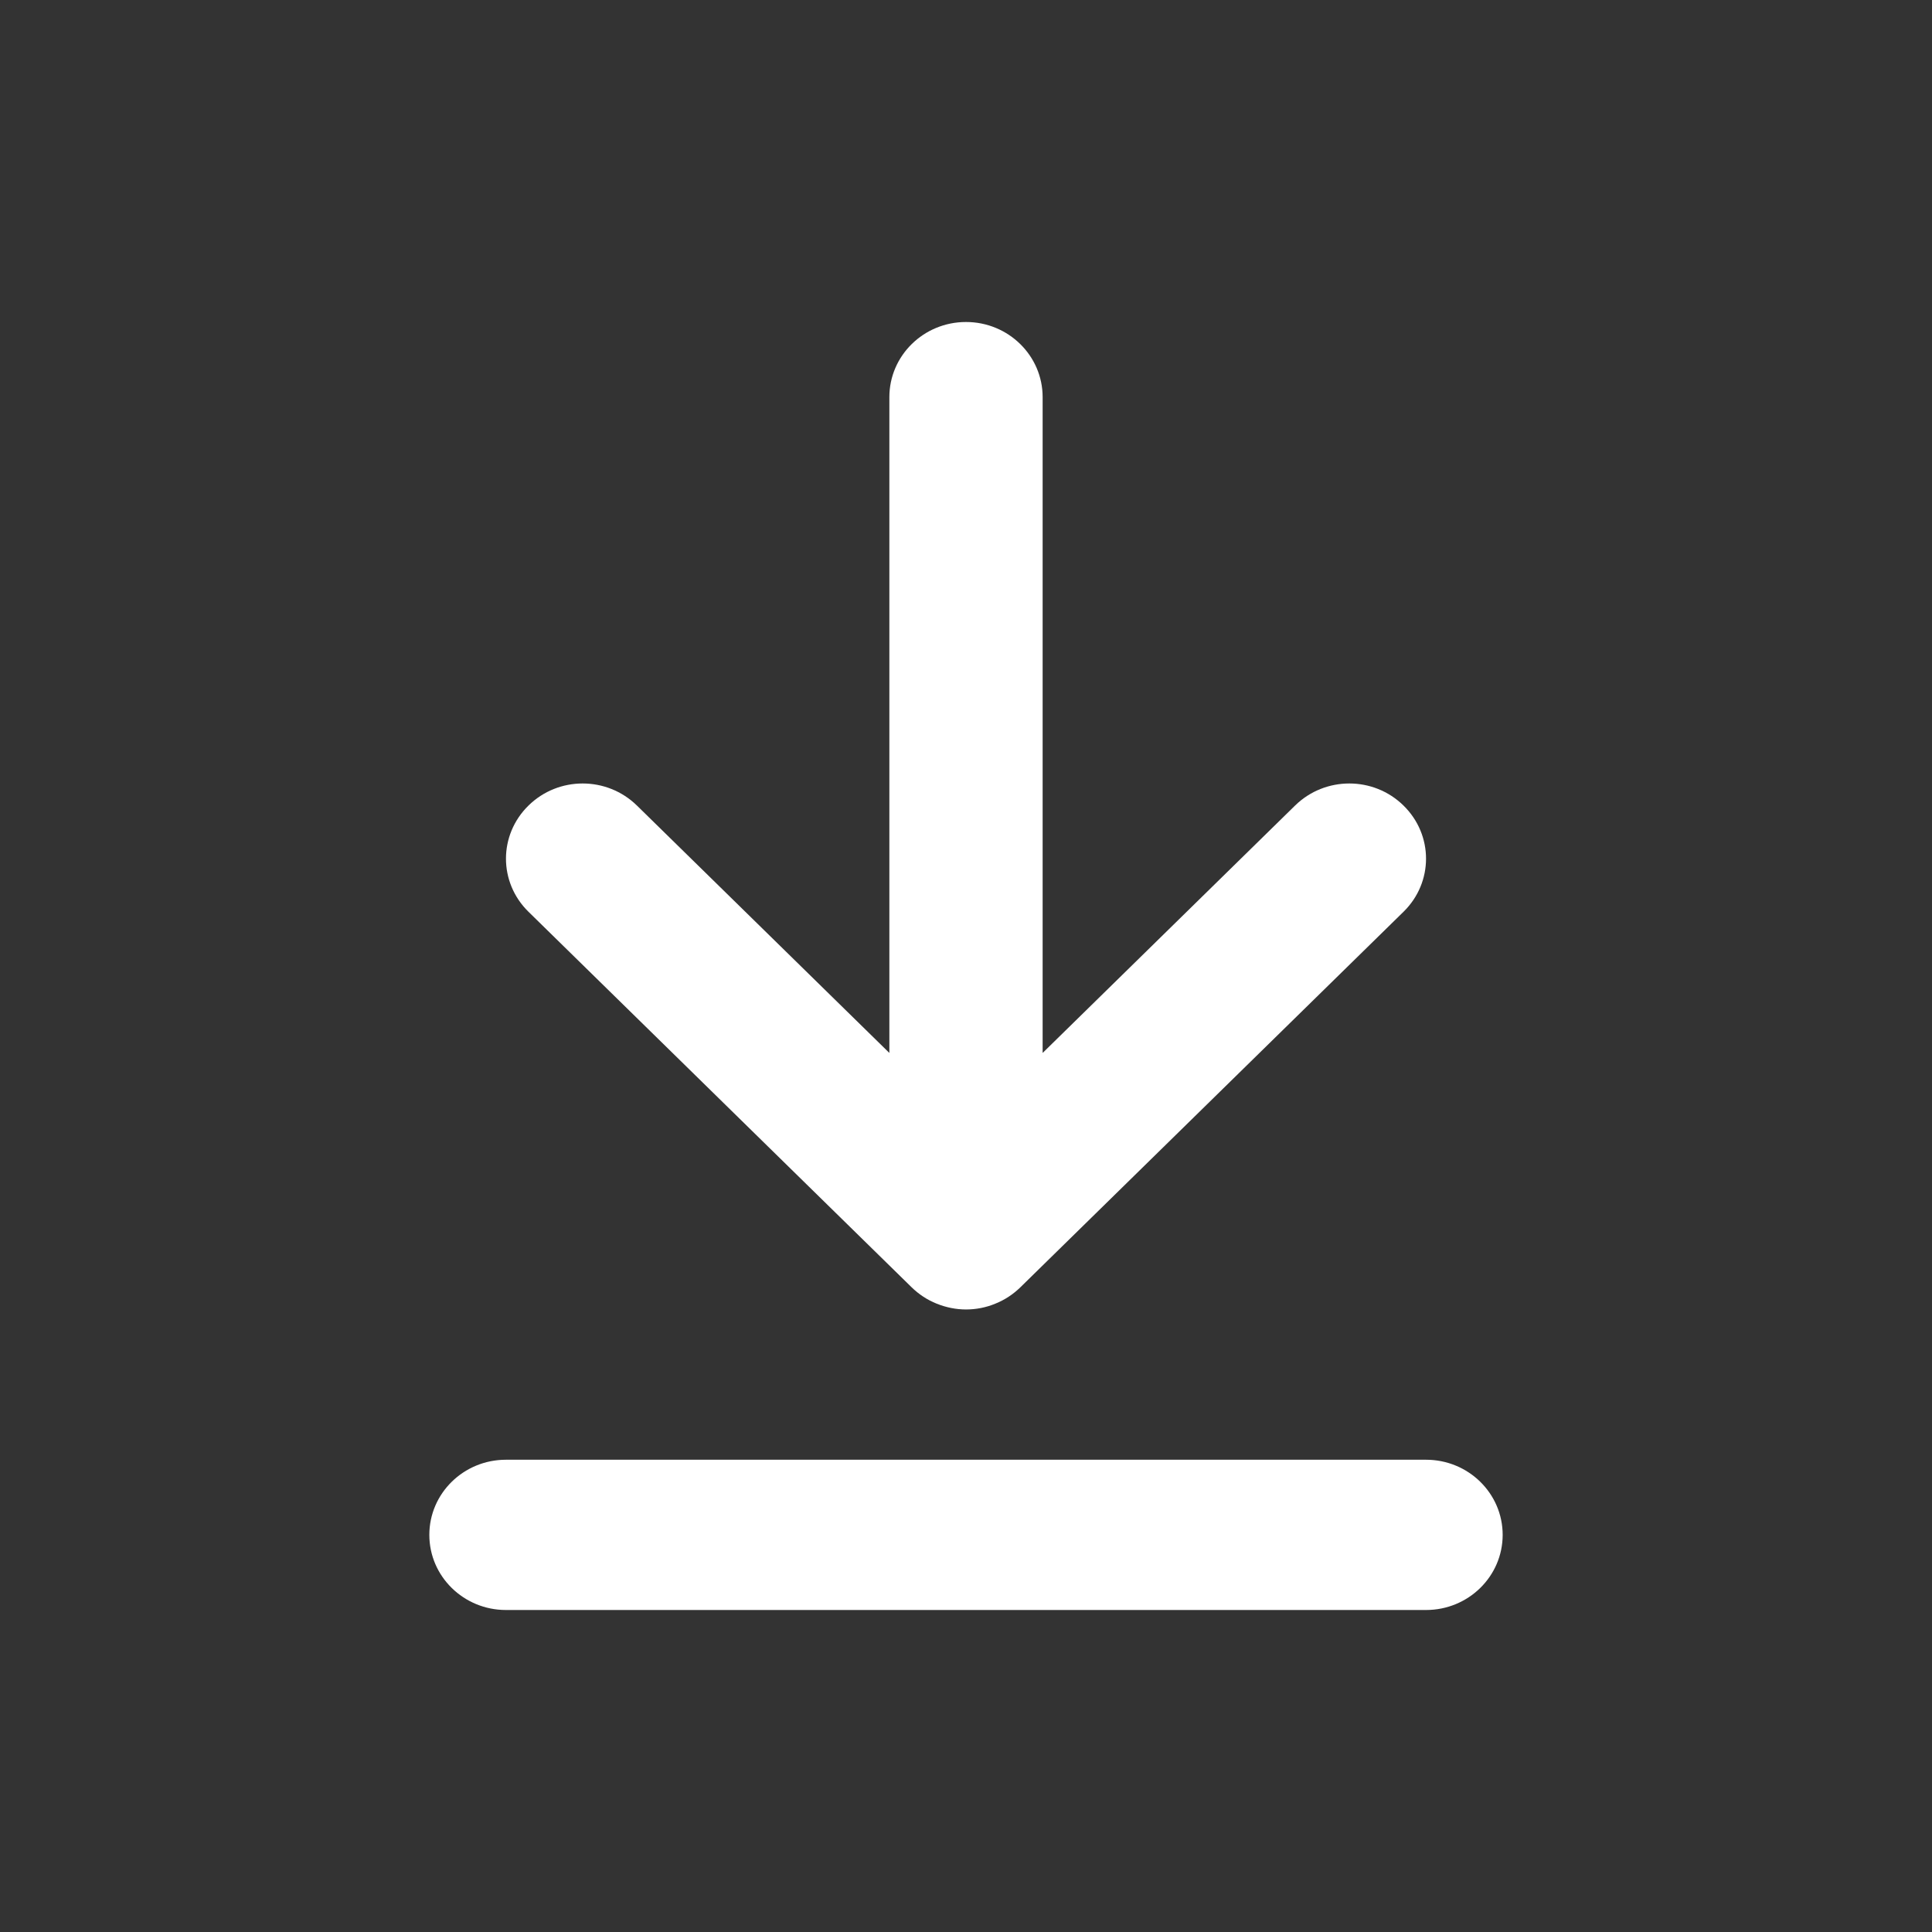 <svg width="18" height="18" viewBox="0 0 18 18" fill="none" xmlns="http://www.w3.org/2000/svg">
<rect x="0" y="0" width="18" height="18" fill="#333333" stroke="none"/>
<path d="M4.924 8.495C4.644 8.221 4.644 7.779 4.924 7.505C5.203 7.231 5.654 7.231 5.934 7.505L8.286 9.81V3.7C8.286 3.314 8.605 3 9 3C9.395 3 9.714 3.314 9.714 3.7V9.81L12.066 7.505C12.346 7.231 12.797 7.231 13.076 7.505C13.356 7.779 13.356 8.221 13.076 8.495L9.506 11.994C9.439 12.059 9.361 12.111 9.273 12.146C9.186 12.182 9.093 12.2 9 12.2C8.907 12.2 8.814 12.181 8.727 12.146C8.639 12.111 8.561 12.059 8.494 11.994L4.924 8.495ZM13.286 13.6H4.714C4.319 13.6 4 13.914 4 14.3C4 14.686 4.319 15 4.714 15H13.286C13.681 15 14 14.686 14 14.3C14 13.914 13.681 13.6 13.286 13.6Z" fill="white"/>
</svg>
